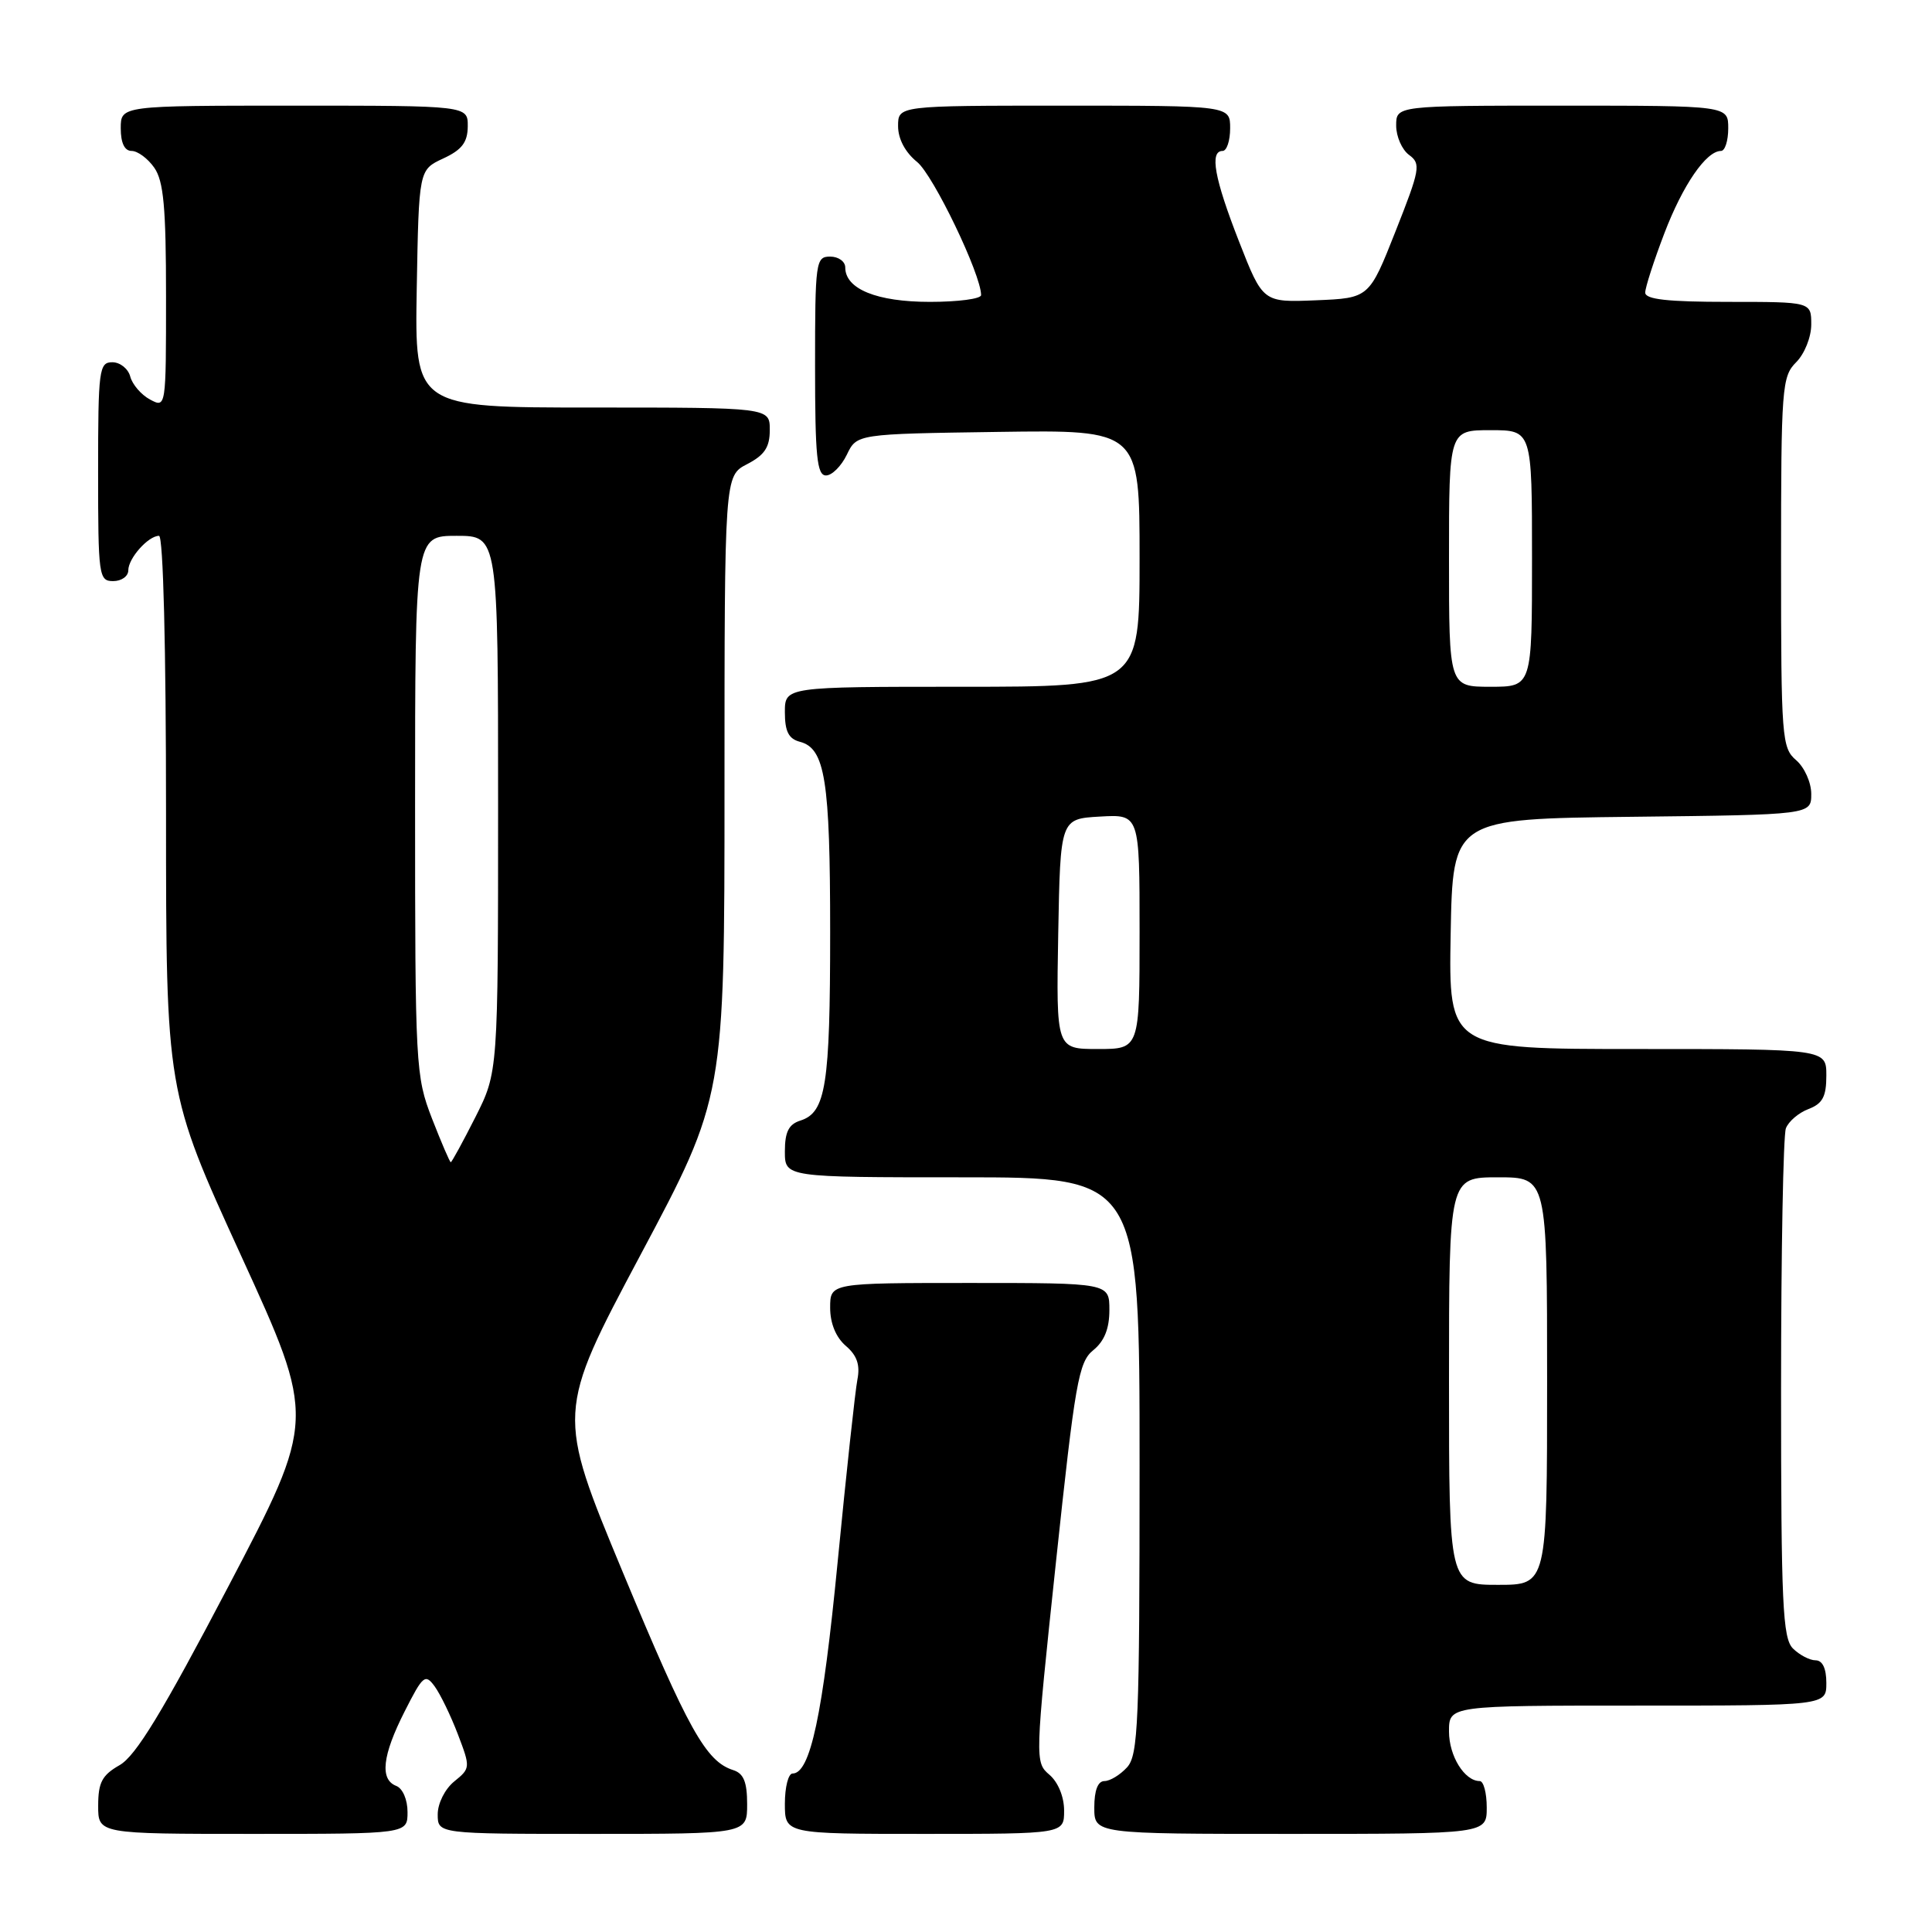 <?xml version="1.0" encoding="UTF-8" standalone="no"?>
<!DOCTYPE svg PUBLIC "-//W3C//DTD SVG 1.1//EN" "http://www.w3.org/Graphics/SVG/1.1/DTD/svg11.dtd" >
<svg xmlns="http://www.w3.org/2000/svg" xmlns:xlink="http://www.w3.org/1999/xlink" version="1.1" viewBox="0 0 256 256">
 <g >
 <path fill="currentColor"
d=" M 54.00 240.11 C 54.00 238.46 53.36 236.97 52.50 236.64 C 50.30 235.79 50.66 232.60 53.62 226.77 C 56.04 221.99 56.34 221.74 57.60 223.46 C 58.35 224.49 59.73 227.34 60.67 229.80 C 62.35 234.20 62.34 234.31 60.19 236.05 C 58.96 237.05 58.00 238.95 58.00 240.41 C 58.00 243.00 58.00 243.00 78.50 243.00 C 99.00 243.00 99.00 243.00 99.00 239.07 C 99.00 236.13 98.54 234.99 97.16 234.55 C 93.54 233.40 91.21 229.22 82.53 208.34 C 73.74 187.19 73.74 187.19 84.87 166.28 C 96.00 145.38 96.00 145.38 96.00 104.22 C 96.00 63.05 96.00 63.05 99.00 61.50 C 101.31 60.30 102.00 59.27 102.00 56.97 C 102.00 54.00 102.00 54.00 78.47 54.00 C 54.95 54.00 54.95 54.00 55.22 38.25 C 55.50 22.50 55.50 22.50 58.73 21.00 C 61.21 19.85 61.96 18.86 61.98 16.75 C 62.00 14.00 62.00 14.00 39.00 14.00 C 16.00 14.00 16.00 14.00 16.00 17.00 C 16.00 18.95 16.51 20.00 17.44 20.00 C 18.24 20.00 19.59 21.00 20.44 22.22 C 21.68 23.99 22.00 27.47 22.00 39.26 C 22.00 54.04 22.00 54.07 19.88 52.94 C 18.71 52.31 17.54 50.95 17.26 49.90 C 16.99 48.86 15.92 48.00 14.88 48.00 C 13.13 48.00 13.00 48.97 13.00 62.50 C 13.00 76.33 13.09 77.00 15.00 77.00 C 16.10 77.00 17.00 76.36 17.00 75.57 C 17.00 73.97 19.65 71.00 21.07 71.00 C 21.63 71.00 22.00 85.83 22.00 107.82 C 22.00 144.65 22.00 144.65 31.93 166.35 C 41.87 188.06 41.87 188.06 30.28 210.17 C 21.52 226.88 18.00 232.66 15.85 233.89 C 13.53 235.21 13.01 236.18 13.01 239.25 C 13.00 243.00 13.00 243.00 33.50 243.00 C 54.00 243.00 54.00 243.00 54.00 240.11 Z  M 141.00 239.91 C 141.00 238.08 140.20 236.14 139.05 235.16 C 137.13 233.52 137.13 233.22 139.91 207.07 C 142.46 183.13 142.92 180.48 144.86 178.91 C 146.33 177.72 147.00 176.05 147.00 173.59 C 147.00 170.00 147.00 170.00 128.50 170.00 C 110.00 170.00 110.00 170.00 110.00 173.28 C 110.00 175.35 110.76 177.20 112.07 178.33 C 113.56 179.60 113.99 180.86 113.61 182.80 C 113.32 184.28 112.14 195.18 110.99 207.00 C 109.02 227.26 107.37 235.00 105.02 235.00 C 104.46 235.00 104.00 236.80 104.00 239.00 C 104.00 243.00 104.00 243.00 122.50 243.00 C 141.00 243.00 141.00 243.00 141.00 239.91 Z  M 197.00 239.50 C 197.00 237.57 196.58 236.00 196.07 236.00 C 194.06 236.00 192.00 232.68 192.00 229.43 C 192.00 226.00 192.00 226.00 217.00 226.00 C 242.00 226.00 242.00 226.00 242.00 223.00 C 242.00 221.07 241.49 220.00 240.57 220.00 C 239.79 220.00 238.44 219.29 237.57 218.43 C 236.21 217.06 236.00 212.54 236.00 184.01 C 236.00 165.94 236.29 150.42 236.64 149.51 C 236.99 148.59 238.34 147.44 239.64 146.95 C 241.50 146.24 242.00 145.31 242.00 142.52 C 242.00 139.00 242.00 139.00 216.97 139.00 C 191.95 139.00 191.95 139.00 192.22 123.75 C 192.50 108.50 192.50 108.50 216.25 108.23 C 240.00 107.96 240.00 107.96 240.00 105.20 C 240.00 103.68 239.10 101.68 238.00 100.73 C 236.10 99.11 236.00 97.78 236.00 74.51 C 236.00 51.33 236.11 49.89 238.00 48.00 C 239.11 46.89 240.00 44.67 240.00 43.00 C 240.00 40.00 240.00 40.00 229.00 40.00 C 220.97 40.00 218.00 39.67 218.00 38.77 C 218.00 38.10 219.14 34.57 220.53 30.93 C 222.98 24.51 226.08 20.00 228.04 20.00 C 228.57 20.00 229.00 18.65 229.00 17.00 C 229.00 14.00 229.00 14.00 207.00 14.00 C 185.00 14.00 185.00 14.00 185.00 16.64 C 185.00 18.09 185.77 19.84 186.71 20.53 C 188.30 21.69 188.17 22.43 184.92 30.64 C 181.42 39.50 181.42 39.50 174.38 39.79 C 167.34 40.08 167.34 40.08 164.17 31.98 C 160.91 23.64 160.25 20.00 162.00 20.00 C 162.55 20.00 163.00 18.65 163.00 17.00 C 163.00 14.00 163.00 14.00 141.00 14.00 C 119.00 14.00 119.00 14.00 119.00 16.71 C 119.00 18.41 119.95 20.19 121.52 21.46 C 123.67 23.20 130.00 36.37 130.00 39.10 C 130.00 39.60 126.95 40.00 123.22 40.00 C 116.20 40.00 112.00 38.30 112.00 35.44 C 112.00 34.65 111.10 34.00 110.00 34.00 C 108.09 34.00 108.00 34.67 108.00 48.50 C 108.00 60.48 108.25 63.00 109.45 63.00 C 110.24 63.00 111.48 61.76 112.21 60.25 C 113.53 57.50 113.53 57.50 132.26 57.23 C 151.00 56.96 151.00 56.96 151.00 73.98 C 151.00 91.00 151.00 91.00 127.50 91.00 C 104.00 91.00 104.00 91.00 104.00 94.38 C 104.00 96.92 104.50 97.90 105.99 98.29 C 109.33 99.16 110.00 103.36 110.00 123.50 C 110.00 143.81 109.43 147.41 106.06 148.48 C 104.51 148.97 104.00 149.98 104.00 152.57 C 104.00 156.00 104.00 156.00 127.50 156.00 C 151.00 156.00 151.00 156.00 151.00 194.17 C 151.00 228.29 150.82 232.54 149.35 234.17 C 148.43 235.18 147.08 236.00 146.35 236.00 C 145.47 236.00 145.00 237.23 145.00 239.50 C 145.00 243.00 145.00 243.00 171.00 243.00 C 197.00 243.00 197.00 243.00 197.00 239.50 Z  M 57.24 148.21 C 55.07 142.60 55.00 141.33 55.00 106.71 C 55.00 71.00 55.00 71.00 60.50 71.00 C 66.00 71.00 66.00 71.00 66.00 106.53 C 66.00 142.06 66.00 142.06 62.99 148.03 C 61.33 151.31 59.86 154.00 59.73 154.00 C 59.60 154.00 58.48 151.39 57.24 148.21 Z  M 192.00 183.00 C 192.00 156.00 192.00 156.00 198.50 156.00 C 205.00 156.00 205.00 156.00 205.00 183.00 C 205.00 210.00 205.00 210.00 198.50 210.00 C 192.00 210.00 192.00 210.00 192.00 183.00 Z  M 140.22 123.75 C 140.50 108.50 140.50 108.50 145.75 108.20 C 151.00 107.90 151.00 107.90 151.00 123.45 C 151.00 139.00 151.00 139.00 145.47 139.00 C 139.95 139.00 139.95 139.00 140.22 123.75 Z  M 192.00 74.00 C 192.00 57.00 192.00 57.00 197.50 57.00 C 203.00 57.00 203.00 57.00 203.00 74.00 C 203.00 91.00 203.00 91.00 197.50 91.00 C 192.00 91.00 192.00 91.00 192.00 74.00 Z "/>
</g>
</svg>